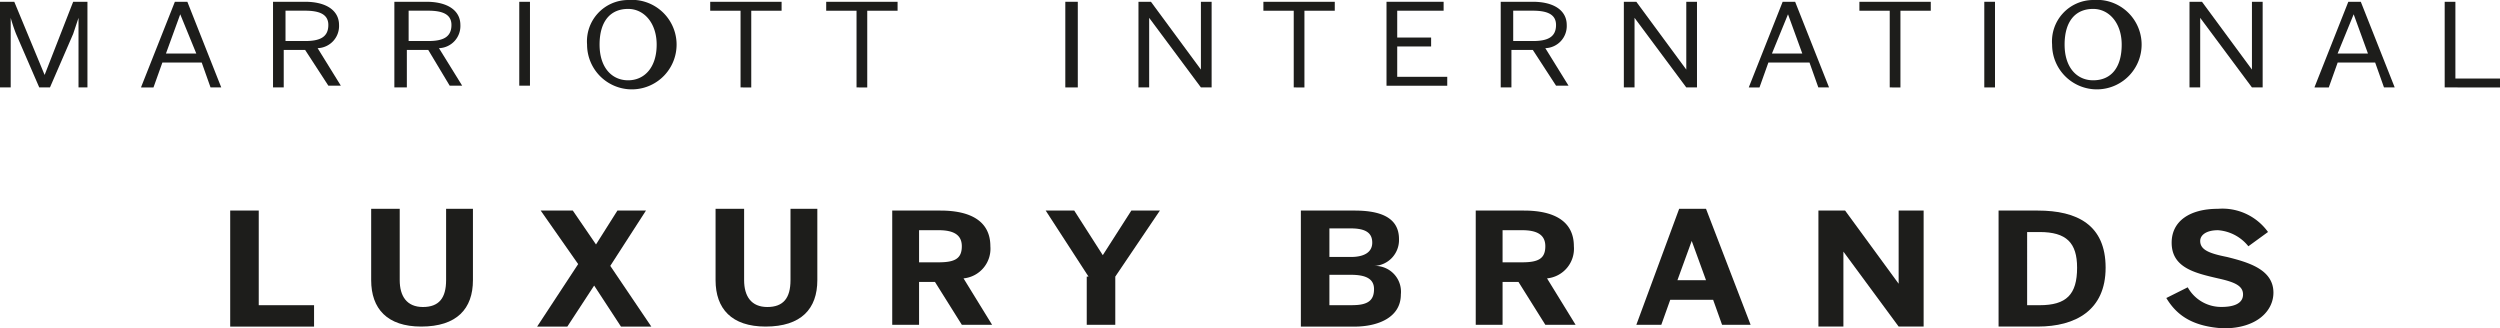 <svg xmlns="http://www.w3.org/2000/svg" width="177" height="23.247" viewBox="0 0 177 23.247">
  <g id="Marriott_Int_logo" transform="translate(-4.9 -67.2)">
    <g id="Group_55" data-name="Group 55" transform="translate(21.198 81.982)">
      <g id="Group_54" data-name="Group 54">
        <path id="Path_157" data-name="Path 157" d="M17.8,79h2.021v6.7h3.916v1.516H17.8Z" transform="translate(-17.8 -78.874)" fill="#1d1d1b"/>
        <path id="Path_158" data-name="Path 158" d="M25.7,83.954V78.9h2.021v5.054c0,1.137.505,1.9,1.642,1.9s1.642-.632,1.642-1.9V78.9h1.9v5.054c0,2.021-1.137,3.285-3.664,3.285C26.837,87.238,25.7,85.975,25.7,83.954Z" transform="translate(-15.719 -78.9)" fill="#1d1d1b"/>
        <path id="Path_159" data-name="Path 159" d="M37.906,82.79,35.253,79h2.274l1.642,2.4L40.685,79h2.021L40.18,82.916l2.906,4.3H40.938l-1.9-2.906-1.9,2.906H35Z" transform="translate(-13.27 -78.874)" fill="#1d1d1b"/>
        <path id="Path_160" data-name="Path 160" d="M45,83.954V78.9h2.021v5.054c0,1.137.505,1.9,1.642,1.9s1.642-.632,1.642-1.9V78.9h1.9v5.054c0,2.021-1.137,3.285-3.664,3.285C46.137,87.238,45,85.975,45,83.954Z" transform="translate(-10.636 -78.9)" fill="#1d1d1b"/>
        <path id="Path_161" data-name="Path 161" d="M54.9,79h3.411c2.148,0,3.537.758,3.537,2.527a2.109,2.109,0,0,1-1.9,2.274l2.021,3.285H59.827l-1.9-3.032H56.8v3.032H54.9Zm3.285,3.664c1.137,0,1.642-.253,1.642-1.137,0-.758-.505-1.137-1.642-1.137H56.8v2.274Z" transform="translate(-8.028 -78.874)" fill="#1d1d1b"/>
        <path id="Path_162" data-name="Path 162" d="M66.532,83.675,63.5,79h2.021l2.021,3.158L69.564,79h2.021l-3.158,4.675v3.411H66.406V83.675Z" transform="translate(-5.763 -78.874)" fill="#1d1d1b"/>
        <path id="Path_163" data-name="Path 163" d="M78.053,79H81.59c1.642,0,3.158.379,3.158,2.021a1.836,1.836,0,0,1-1.769,1.9h0a1.827,1.827,0,0,1,1.9,2.021c0,1.642-1.642,2.274-3.285,2.274H77.8V79Zm3.285,3.285c1.011,0,1.516-.379,1.516-1.011s-.379-1.011-1.516-1.011H79.821v2.021h1.516Zm.126,3.411c1.137,0,1.516-.379,1.516-1.137s-.632-1.011-1.642-1.011H79.821V85.7h1.642Z" transform="translate(-1.997 -78.874)" fill="#1d1d1b"/>
        <path id="Path_164" data-name="Path 164" d="M87.6,79h3.411c2.148,0,3.537.758,3.537,2.527a2.109,2.109,0,0,1-1.9,2.274l2.021,3.285H92.527l-1.9-3.032H89.5v3.032H87.6Zm3.285,3.664c1.137,0,1.642-.253,1.642-1.137,0-.758-.505-1.137-1.642-1.137H89.5v2.274Z" transform="translate(0.584 -78.874)" fill="#1d1d1b"/>
        <path id="Path_165" data-name="Path 165" d="M99.632,78.9h1.9l3.158,8.212h-2.021l-.632-1.769H99l-.632,1.769H96.6Zm1.9,5.054-1.011-2.779h0l-1.011,2.779Z" transform="translate(2.955 -78.9)" fill="#1d1d1b"/>
        <path id="Path_166" data-name="Path 166" d="M106.7,79h2.021l3.79,5.18h0V79h1.769v8.212h-1.769L108.6,81.906h0v5.306h-1.769V79Z" transform="translate(5.615 -78.874)" fill="#1d1d1b"/>
        <path id="Path_167" data-name="Path 167" d="M116.9,79h2.779c2.779,0,4.8,1.011,4.8,4.043s-2.148,4.169-4.8,4.169H116.9Zm2.906,6.7c1.9,0,2.653-.758,2.653-2.653,0-1.769-.758-2.527-2.653-2.527h-.884V85.7Z" transform="translate(8.301 -78.874)" fill="#1d1d1b"/>
        <path id="Path_168" data-name="Path 168" d="M126.3,85.217l1.516-.758a2.709,2.709,0,0,0,2.4,1.39c.884,0,1.516-.253,1.516-.884s-.632-.884-1.769-1.137c-1.642-.379-3.285-.758-3.285-2.527,0-1.516,1.263-2.4,3.285-2.4a3.977,3.977,0,0,1,3.537,1.642l-1.39,1.011a3.035,3.035,0,0,0-2.148-1.137c-.884,0-1.263.379-1.263.758,0,.632.632.884,1.9,1.137,1.516.379,3.285.884,3.285,2.527,0,1.263-1.137,2.527-3.537,2.527C128.2,87.238,127.058,86.48,126.3,85.217Z" transform="translate(10.777 -78.9)" fill="#1d1d1b"/>
      </g>
    </g>
    <g id="Group_57" data-name="Group 57" transform="translate(4.9 67.2)">
      <g id="Group_56" data-name="Group 56">
        <path id="Path_169" data-name="Path 169" d="M4.9,73.364V67.3H5.911l2.148,5.18h0L10.08,67.3h1.011v6.064h-.632V68.437h0l-.379,1.137-1.642,3.79H7.679l-1.642-3.79a11.926,11.926,0,0,1-.379-1.137h0v4.927Z" transform="translate(-4.9 -67.174)" fill="#1d1d1b"/>
        <path id="Path_170" data-name="Path 170" d="M12.8,73.364,15.2,67.3h.884l2.4,6.064h-.758L17.1,71.6H14.316l-.632,1.769Zm1.769-2.4h2.148l-1.137-2.779h0Z" transform="translate(-2.819 -67.174)" fill="#1d1d1b"/>
        <path id="Path_171" data-name="Path 171" d="M20.2,73.364V67.3h2.274c1.516,0,2.4.632,2.4,1.642a1.567,1.567,0,0,1-1.516,1.642L25,73.238h-.884l-1.642-2.527H20.958v2.653Zm.758-3.285h1.516c1.011,0,1.642-.253,1.642-1.137,0-.758-.632-1.011-1.642-1.011h-1.39v2.148Z" transform="translate(-0.87 -67.174)" fill="#1d1d1b"/>
        <path id="Path_172" data-name="Path 172" d="M27,73.364V67.3h2.274c1.516,0,2.4.632,2.4,1.642a1.567,1.567,0,0,1-1.516,1.642L31.8,73.238h-.884L29.4,70.711H27.884v2.653Zm.884-3.285H29.4c1.011,0,1.642-.253,1.642-1.137,0-.758-.632-1.011-1.642-1.011h-1.39v2.148Z" transform="translate(0.921 -67.174)" fill="#1d1d1b"/>
        <path id="Path_173" data-name="Path 173" d="M34,73.364V67.3h.758v5.938H34Z" transform="translate(2.764 -67.174)" fill="#1d1d1b"/>
        <path id="Path_174" data-name="Path 174" d="M37.8,70.358A2.927,2.927,0,0,1,40.706,67.2,3.169,3.169,0,1,1,37.8,70.358Zm4.927,0c0-1.516-.884-2.527-2.021-2.527-1.263,0-2.021.884-2.021,2.527s.884,2.527,2.021,2.527S42.727,72,42.727,70.358Z" transform="translate(3.765 -67.2)" fill="#1d1d1b"/>
        <path id="Path_175" data-name="Path 175" d="M46.848,73.364V67.932H44.7V67.3h5.054v.632H47.606v5.433Z" transform="translate(5.583 -67.174)" fill="#1d1d1b"/>
        <path id="Path_176" data-name="Path 176" d="M53.348,73.364V67.932H51.2V67.3h5.054v.632H54.106v5.433Z" transform="translate(7.295 -67.174)" fill="#1d1d1b"/>
        <path id="Path_177" data-name="Path 177" d="M64.6,73.364V67.3h.884v6.064H64.6Z" transform="translate(10.824 -67.174)" fill="#1d1d1b"/>
        <path id="Path_178" data-name="Path 178" d="M68.7,73.364V67.3h.884l3.537,4.8h0V67.3h.758v6.064h-.758l-3.664-4.927h0v4.927Z" transform="translate(11.904 -67.174)" fill="#1d1d1b"/>
        <path id="Path_179" data-name="Path 179" d="M77.848,73.364V67.932H75.7V67.3h5.054v.632H78.606v5.433Z" transform="translate(13.748 -67.174)" fill="#1d1d1b"/>
        <path id="Path_180" data-name="Path 180" d="M82.6,73.364V67.3h4.043v.632H83.358v1.9h2.4v.632h-2.4v2.148H86.9v.632H82.6Z" transform="translate(15.565 -67.174)" fill="#1d1d1b"/>
        <path id="Path_181" data-name="Path 181" d="M89,73.364V67.3h2.274c1.516,0,2.4.632,2.4,1.642a1.567,1.567,0,0,1-1.516,1.642L93.8,73.238h-.884l-1.642-2.527H89.758v2.653Zm.758-3.285h1.516c1.011,0,1.642-.253,1.642-1.137,0-.758-.632-1.011-1.642-1.011h-1.39v2.148Z" transform="translate(17.251 -67.174)" fill="#1d1d1b"/>
        <path id="Path_182" data-name="Path 182" d="M95.9,73.364V67.3h.884l3.537,4.8h0V67.3h.758v6.064h-.758l-3.664-4.927h0v4.927Z" transform="translate(19.068 -67.174)" fill="#1d1d1b"/>
        <path id="Path_183" data-name="Path 183" d="M102.9,73.364l2.4-6.064h.884l2.4,6.064h-.758L107.2,71.6H104.29l-.632,1.769Zm1.642-2.4h2.148l-1.011-2.779h0Z" transform="translate(20.912 -67.174)" fill="#1d1d1b"/>
        <path id="Path_184" data-name="Path 184" d="M111.248,73.364V67.932H109.1V67.3h5.054v.632h-2.148v5.433Z" transform="translate(22.545 -67.174)" fill="#1d1d1b"/>
        <path id="Path_185" data-name="Path 185" d="M116.1,73.364V67.3h.758v6.064H116.1Z" transform="translate(24.388 -67.174)" fill="#1d1d1b"/>
        <path id="Path_186" data-name="Path 186" d="M119.9,70.358a2.927,2.927,0,0,1,2.906-3.158,3.169,3.169,0,1,1-2.906,3.158Zm4.927,0c0-1.516-.884-2.527-2.021-2.527-1.263,0-2.021.884-2.021,2.527s.884,2.527,2.021,2.527C124.069,72.885,124.827,72,124.827,70.358Z" transform="translate(25.389 -67.2)" fill="#1d1d1b"/>
        <path id="Path_187" data-name="Path 187" d="M127.6,73.364V67.3h.884l3.537,4.8h0V67.3h.758v6.064h-.758l-3.664-4.927h0v4.927Z" transform="translate(27.417 -67.174)" fill="#1d1d1b"/>
        <path id="Path_188" data-name="Path 188" d="M134.6,73.364,137,67.3h.884l2.4,6.064h-.758L138.9,71.6h-2.653l-.632,1.769Zm1.642-2.4h2.148l-1.011-2.779h0Z" transform="translate(29.261 -67.174)" fill="#1d1d1b"/>
        <path id="Path_189" data-name="Path 189" d="M141.9,73.364V67.3h.758v5.433h3.158v.632Z" transform="translate(31.184 -67.174)" fill="#1d1d1b"/>
      </g>
    </g>
  </g>
</svg>
